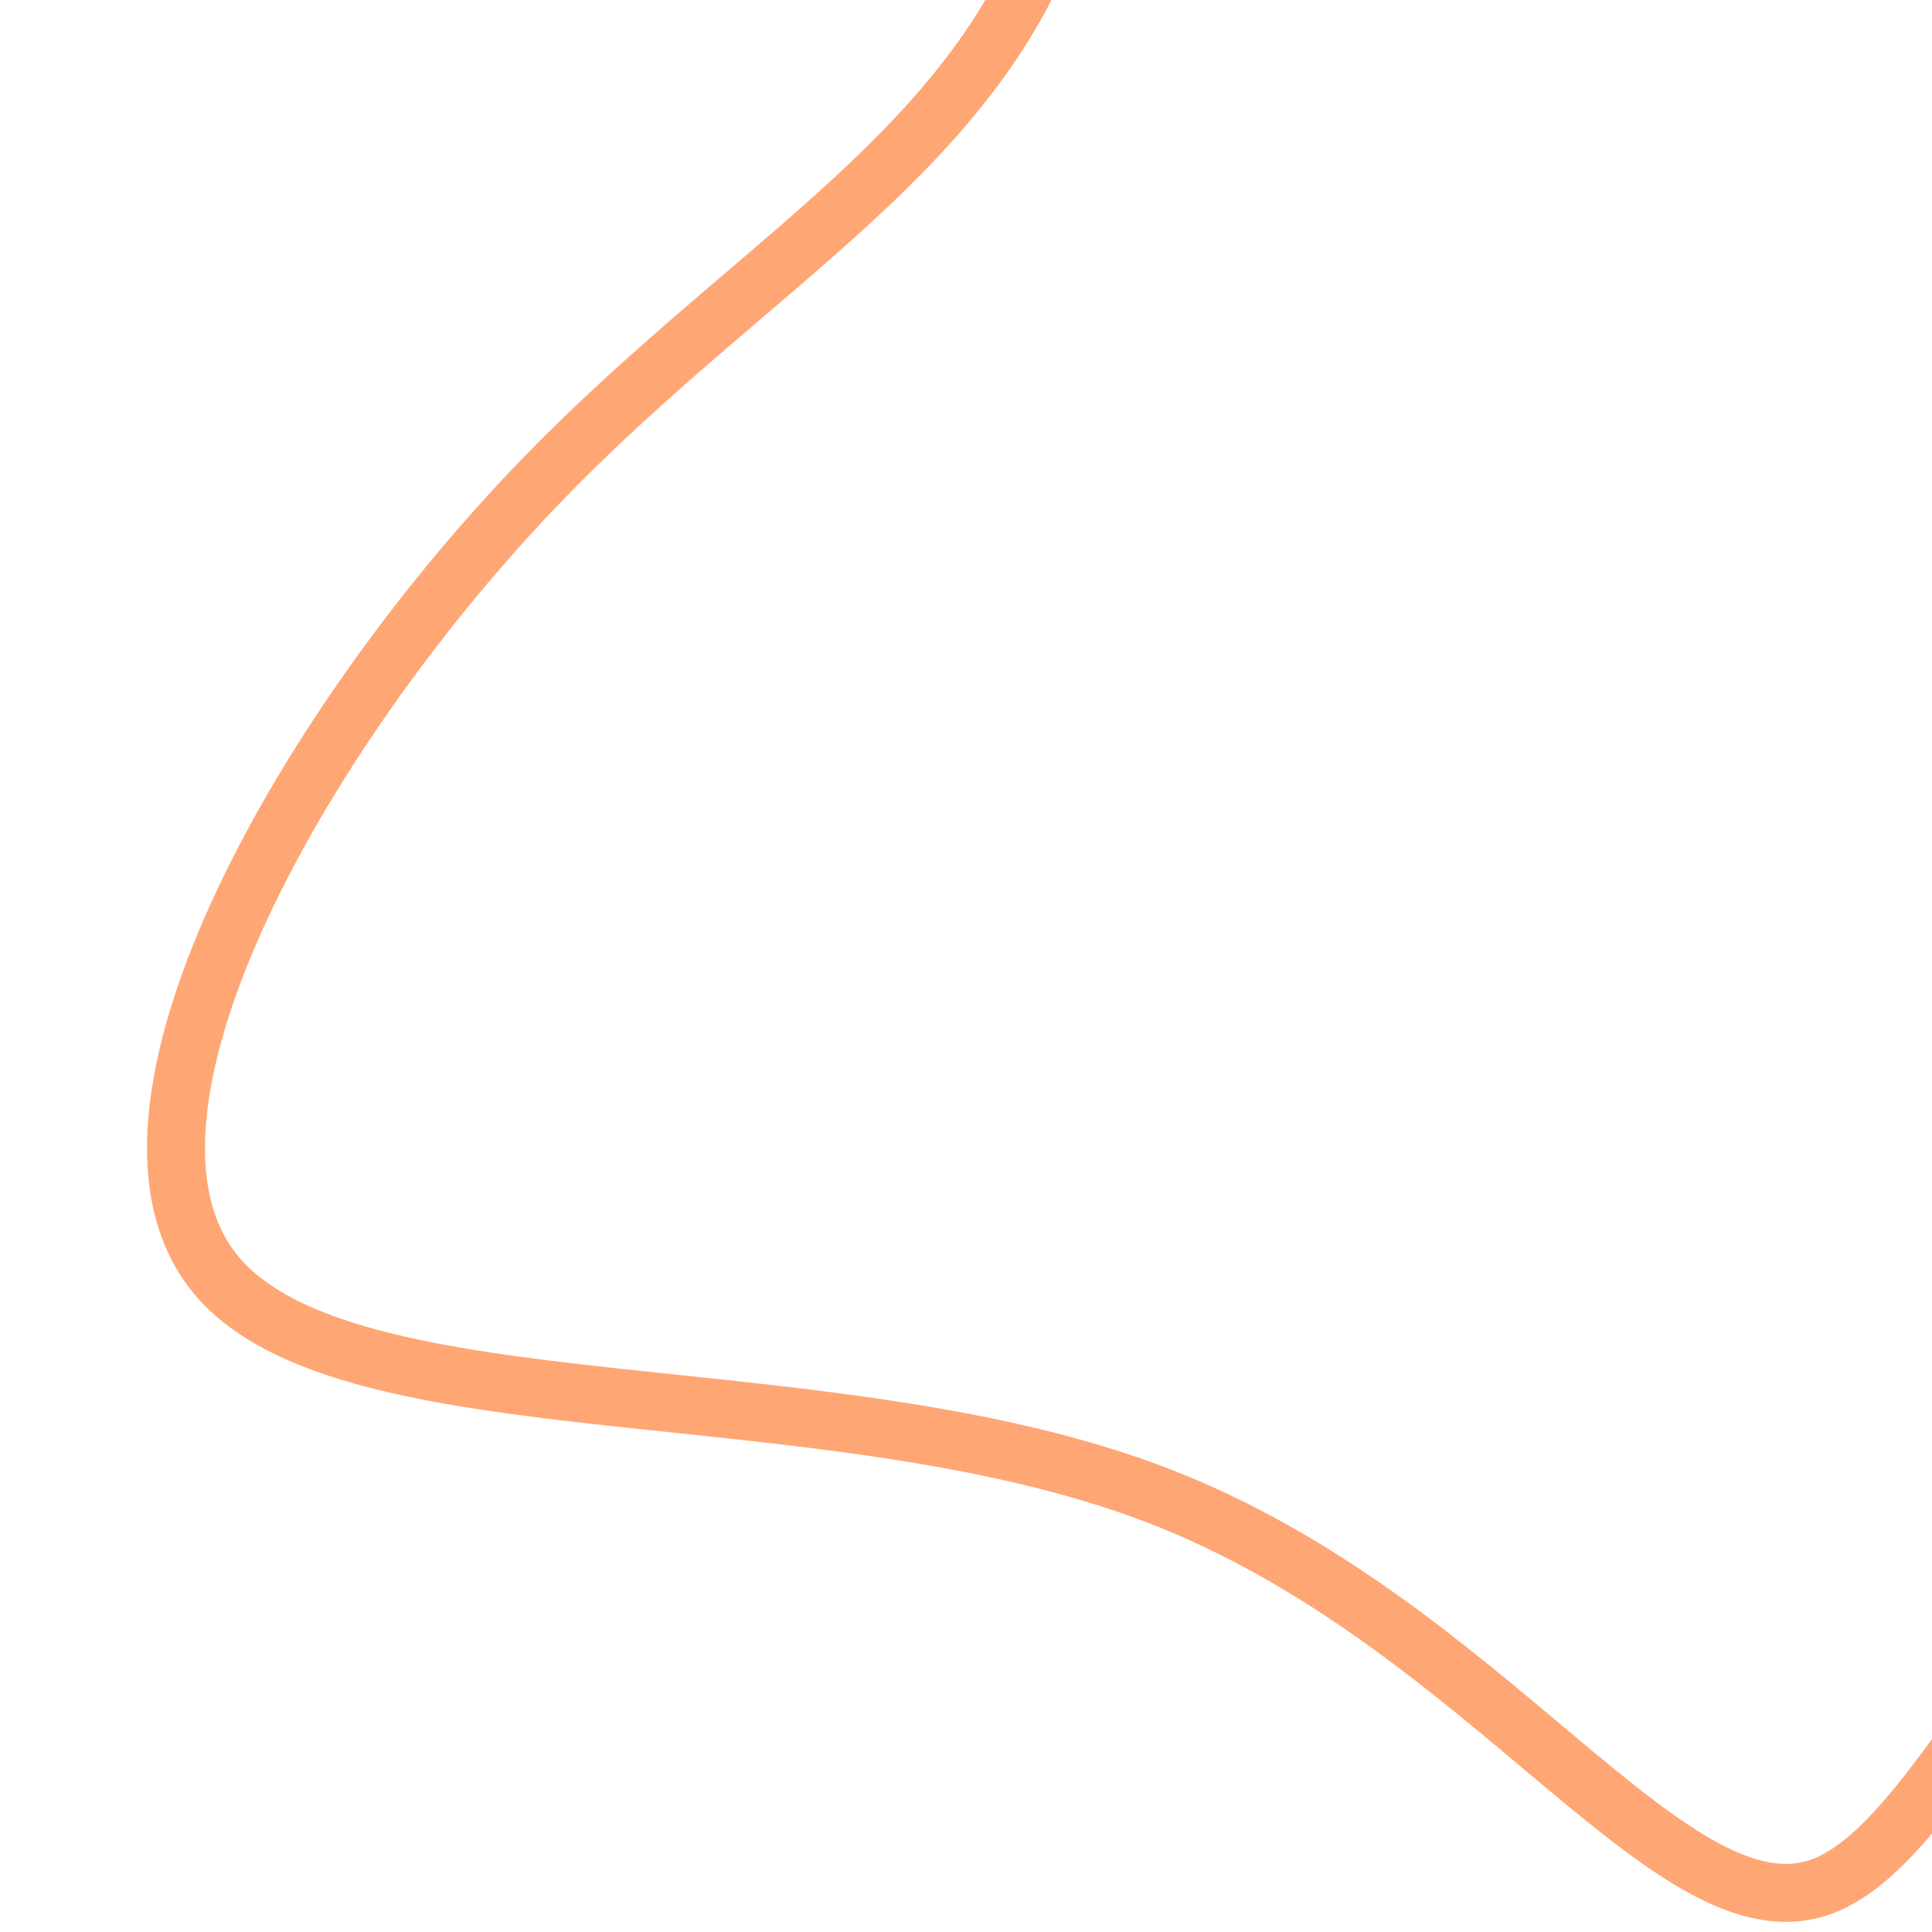 <svg width="200" height="200" viewBox="0 0 200 200" fill="none" xmlns="http://www.w3.org/2000/svg">
<g clip-path="url(#clip0_21_1028)">
<path d="M300.024 -167.237C320.544 -138.877 317.744 -86.677 317.144 -48.758C316.584 -10.797 318.264 12.843 337.464 47.603C356.664 82.363 393.384 128.203 378.184 138.803C362.984 149.443 295.864 124.843 256.184 134.883C216.464 144.883 204.224 189.483 188.624 195.283C173.024 201.043 154.064 167.963 119.824 154.803C85.584 141.643 36.064 148.403 22.384 132.003C8.744 115.603 30.944 76.043 55.264 50.562C79.544 25.082 105.984 13.603 111.424 -17.037C116.864 -47.717 101.304 -97.558 111.224 -132.037C121.144 -166.517 156.544 -185.597 196.144 -192.877C235.744 -200.157 279.544 -195.597 300.024 -167.237Z" stroke="#FFA675" stroke-width="6"/>
</g>
<defs>
<clipPath id="clip0_21_1028">
<rect width="200" height="200" fill="white"/>
</clipPath>
</defs>
</svg>
